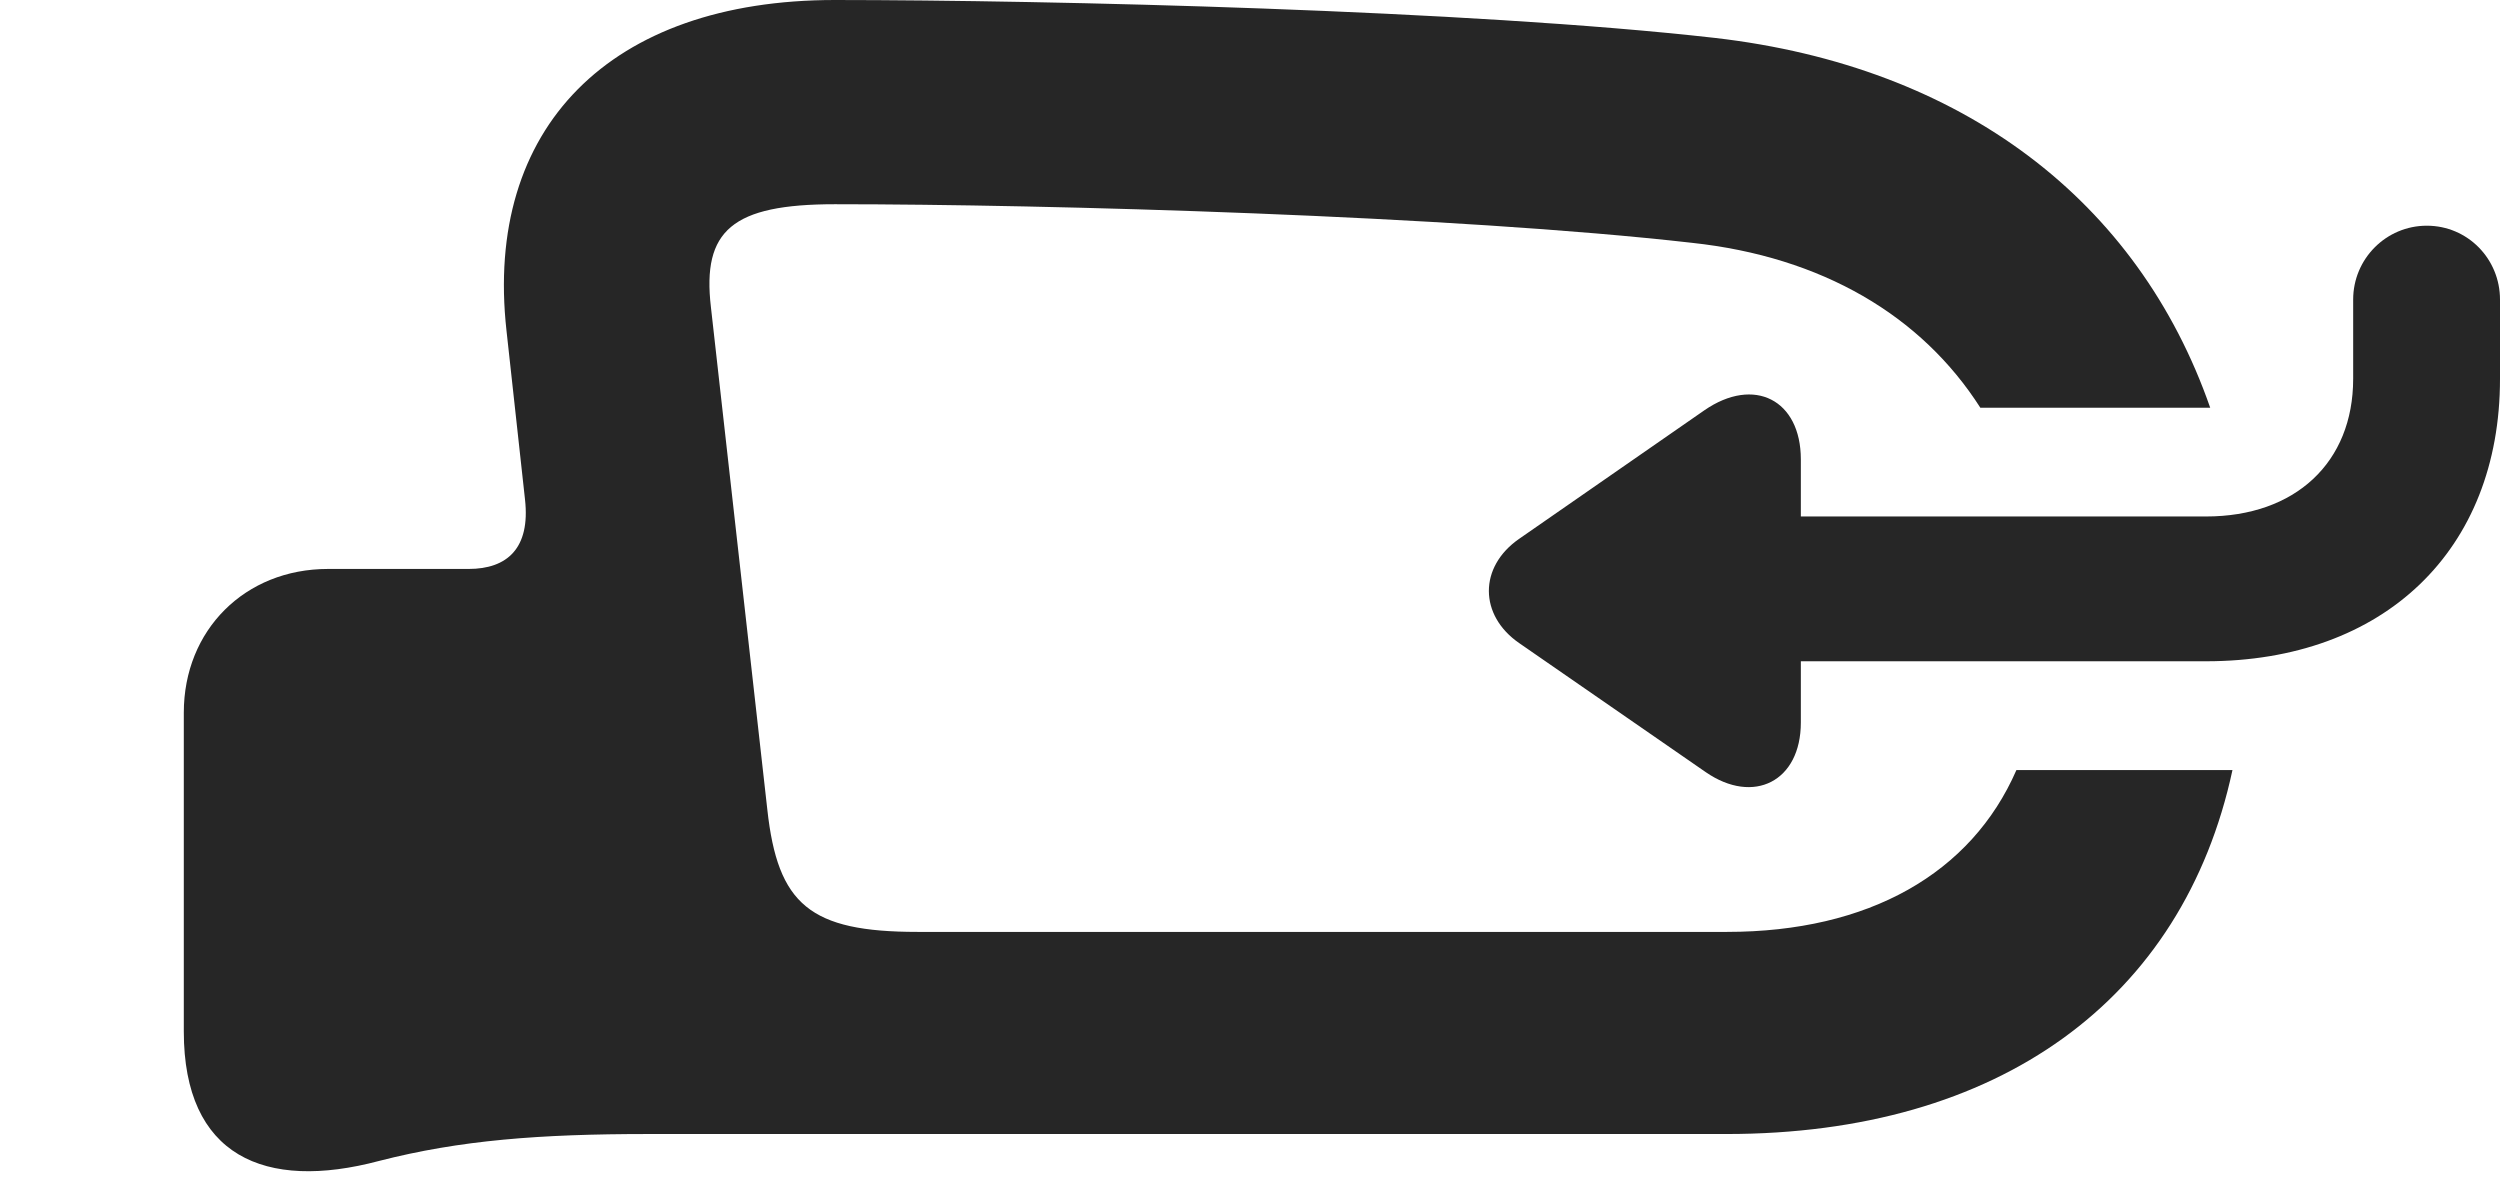 <?xml version="1.0" encoding="UTF-8"?>
<!--Generator: Apple Native CoreSVG 326-->
<!DOCTYPE svg PUBLIC "-//W3C//DTD SVG 1.1//EN" "http://www.w3.org/Graphics/SVG/1.1/DTD/svg11.dtd">
<svg version="1.1" xmlns="http://www.w3.org/2000/svg" xmlns:xlink="http://www.w3.org/1999/xlink"
       viewBox="0 0 35.5 16.932">
       <g>
              <rect height="16.932" opacity="0" width="35.5" x="0" y="0" />
              <path d="M24.348 0.538C27.869 0.943 30.361 2.851 31.385 5.79L28.121 5.79C27.286 4.482 25.874 3.647 24.025 3.448C20.65 3.064 14.885 2.9 11.856 2.9C10.398 2.9 9.968 3.271 10.095 4.361L10.896 11.496C11.044 12.846 11.501 13.233 13.029 13.233L24.523 13.233C26.535 13.233 27.993 12.404 28.633 10.935L31.701 10.935C30.999 14.2 28.383 16.103 24.516 16.103L9.204 16.103C7.663 16.103 6.533 16.19 5.384 16.485C3.757 16.918 2.61 16.416 2.61 14.648L2.61 10.119C2.61 8.948 3.477 8.079 4.658 8.079L6.655 8.079C7.2 8.079 7.533 7.787 7.455 7.092L7.192 4.694C6.873 1.818 8.655 0 11.856 0C14.918 0.002 20.85 0.142 24.348 0.538Z"
                     fill="currentColor" fill-opacity="0.85" />
              <path d="M35.5 5.379L35.5 4.254C35.5 3.675 35.04 3.205 34.461 3.205C33.883 3.205 33.415 3.675 33.415 4.254L33.415 5.379C33.415 6.568 32.593 7.334 31.325 7.334L25.572 7.334L25.572 6.523C25.572 5.68 24.91 5.337 24.201 5.827L21.571 7.652C20.995 8.052 21.003 8.738 21.571 9.131L24.221 10.964C24.902 11.434 25.572 11.095 25.572 10.26L25.572 9.39L31.325 9.39C33.854 9.39 35.5 7.815 35.5 5.379Z"
                     fill="currentColor" fill-opacity="0.85" />
       </g>
</svg>
